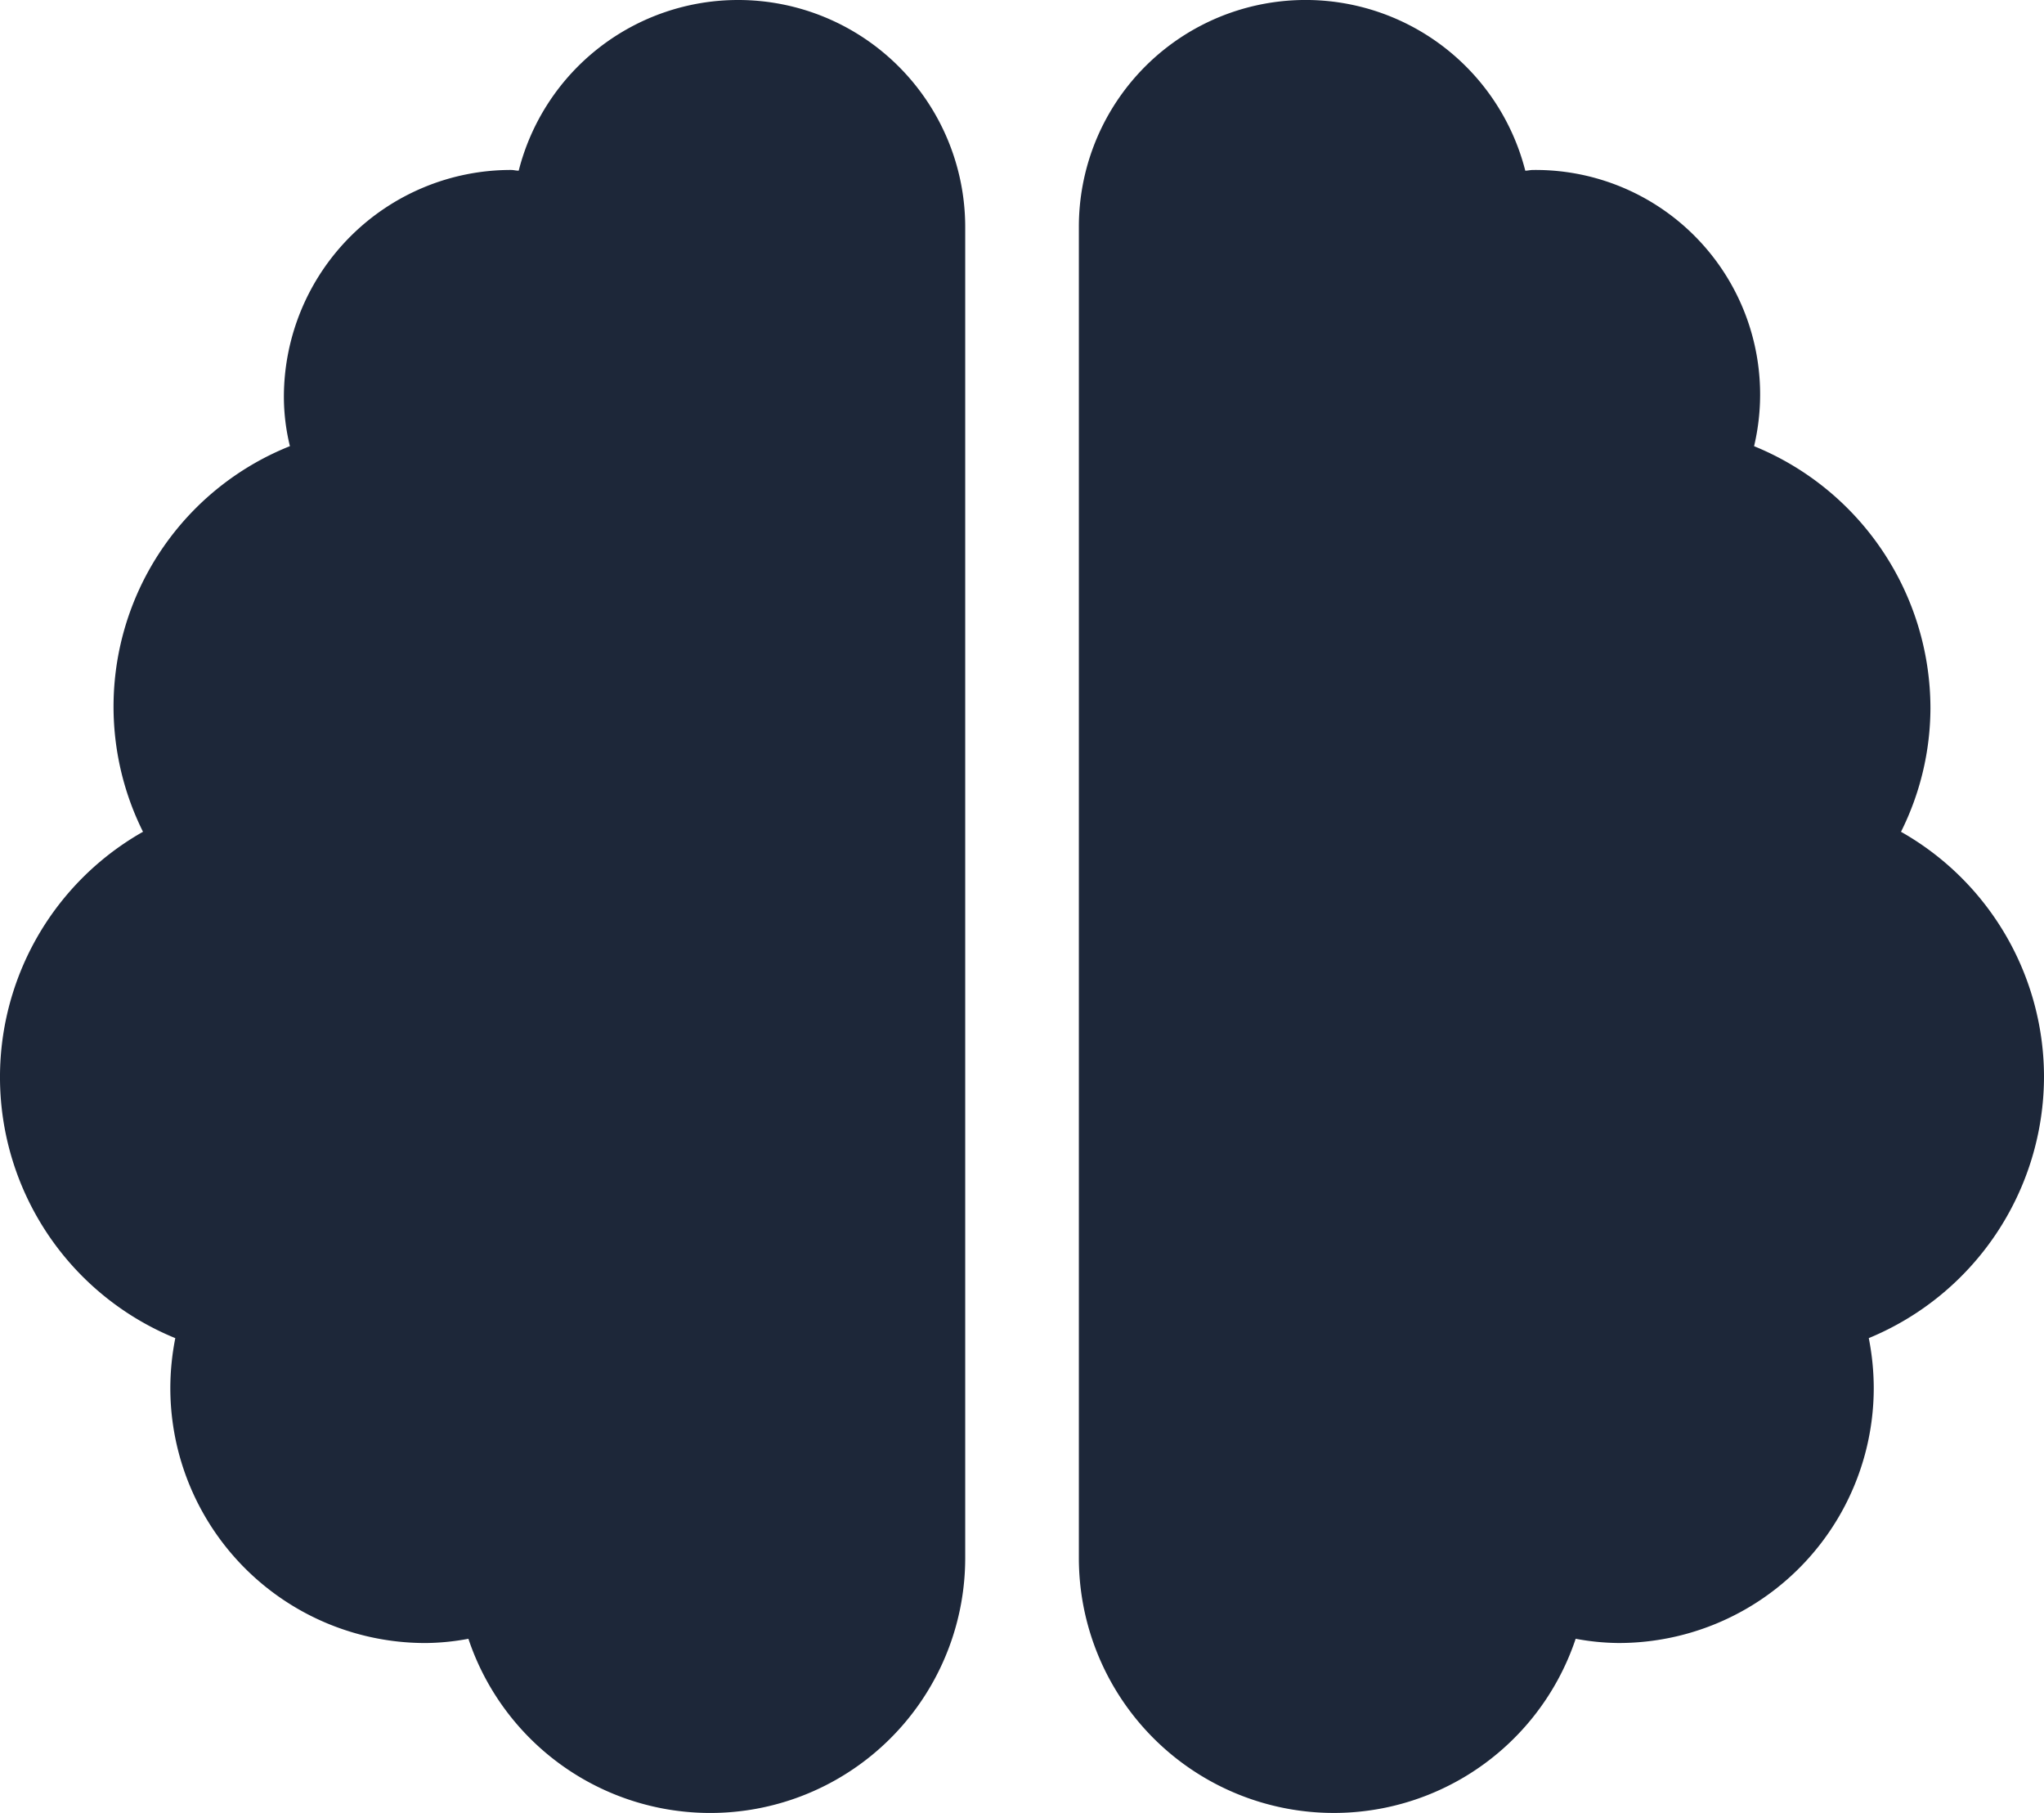 <svg xmlns="http://www.w3.org/2000/svg" width="106" height="94" viewBox="0 0 106 94">
  <path id="icon-ai" d="M38.278,0A11.738,11.738,0,0,0,26.9,8.849c-.147,0-.258-.037-.4-.037a11.775,11.775,0,0,0-11.778,11.75,10.8,10.8,0,0,0,.313,2.57A14.543,14.543,0,0,0,7.416,43.126,14.618,14.618,0,0,0,9.091,69.38a13.423,13.423,0,0,0-.258,2.589,13.226,13.226,0,0,0,13.25,13.219,12.505,12.505,0,0,0,2.208-.22,13.223,13.223,0,0,0,25.764-4.186V11.75A11.775,11.775,0,0,0,38.278,0ZM106,55.813a14.606,14.606,0,0,0-7.416-12.686,14.422,14.422,0,0,0,1.527-6.407,14.687,14.687,0,0,0-9.146-13.586A11.639,11.639,0,0,0,79.5,8.813c-.147,0-.276.037-.4.037a11.758,11.758,0,0,0-23.151,2.9V80.781a13.223,13.223,0,0,0,25.764,4.186,12.505,12.505,0,0,0,2.208.22,13.226,13.226,0,0,0,13.25-13.219,13.424,13.424,0,0,0-.258-2.589A14.688,14.688,0,0,0,106,55.813Z" fill="#1d2739"/>
</svg>
